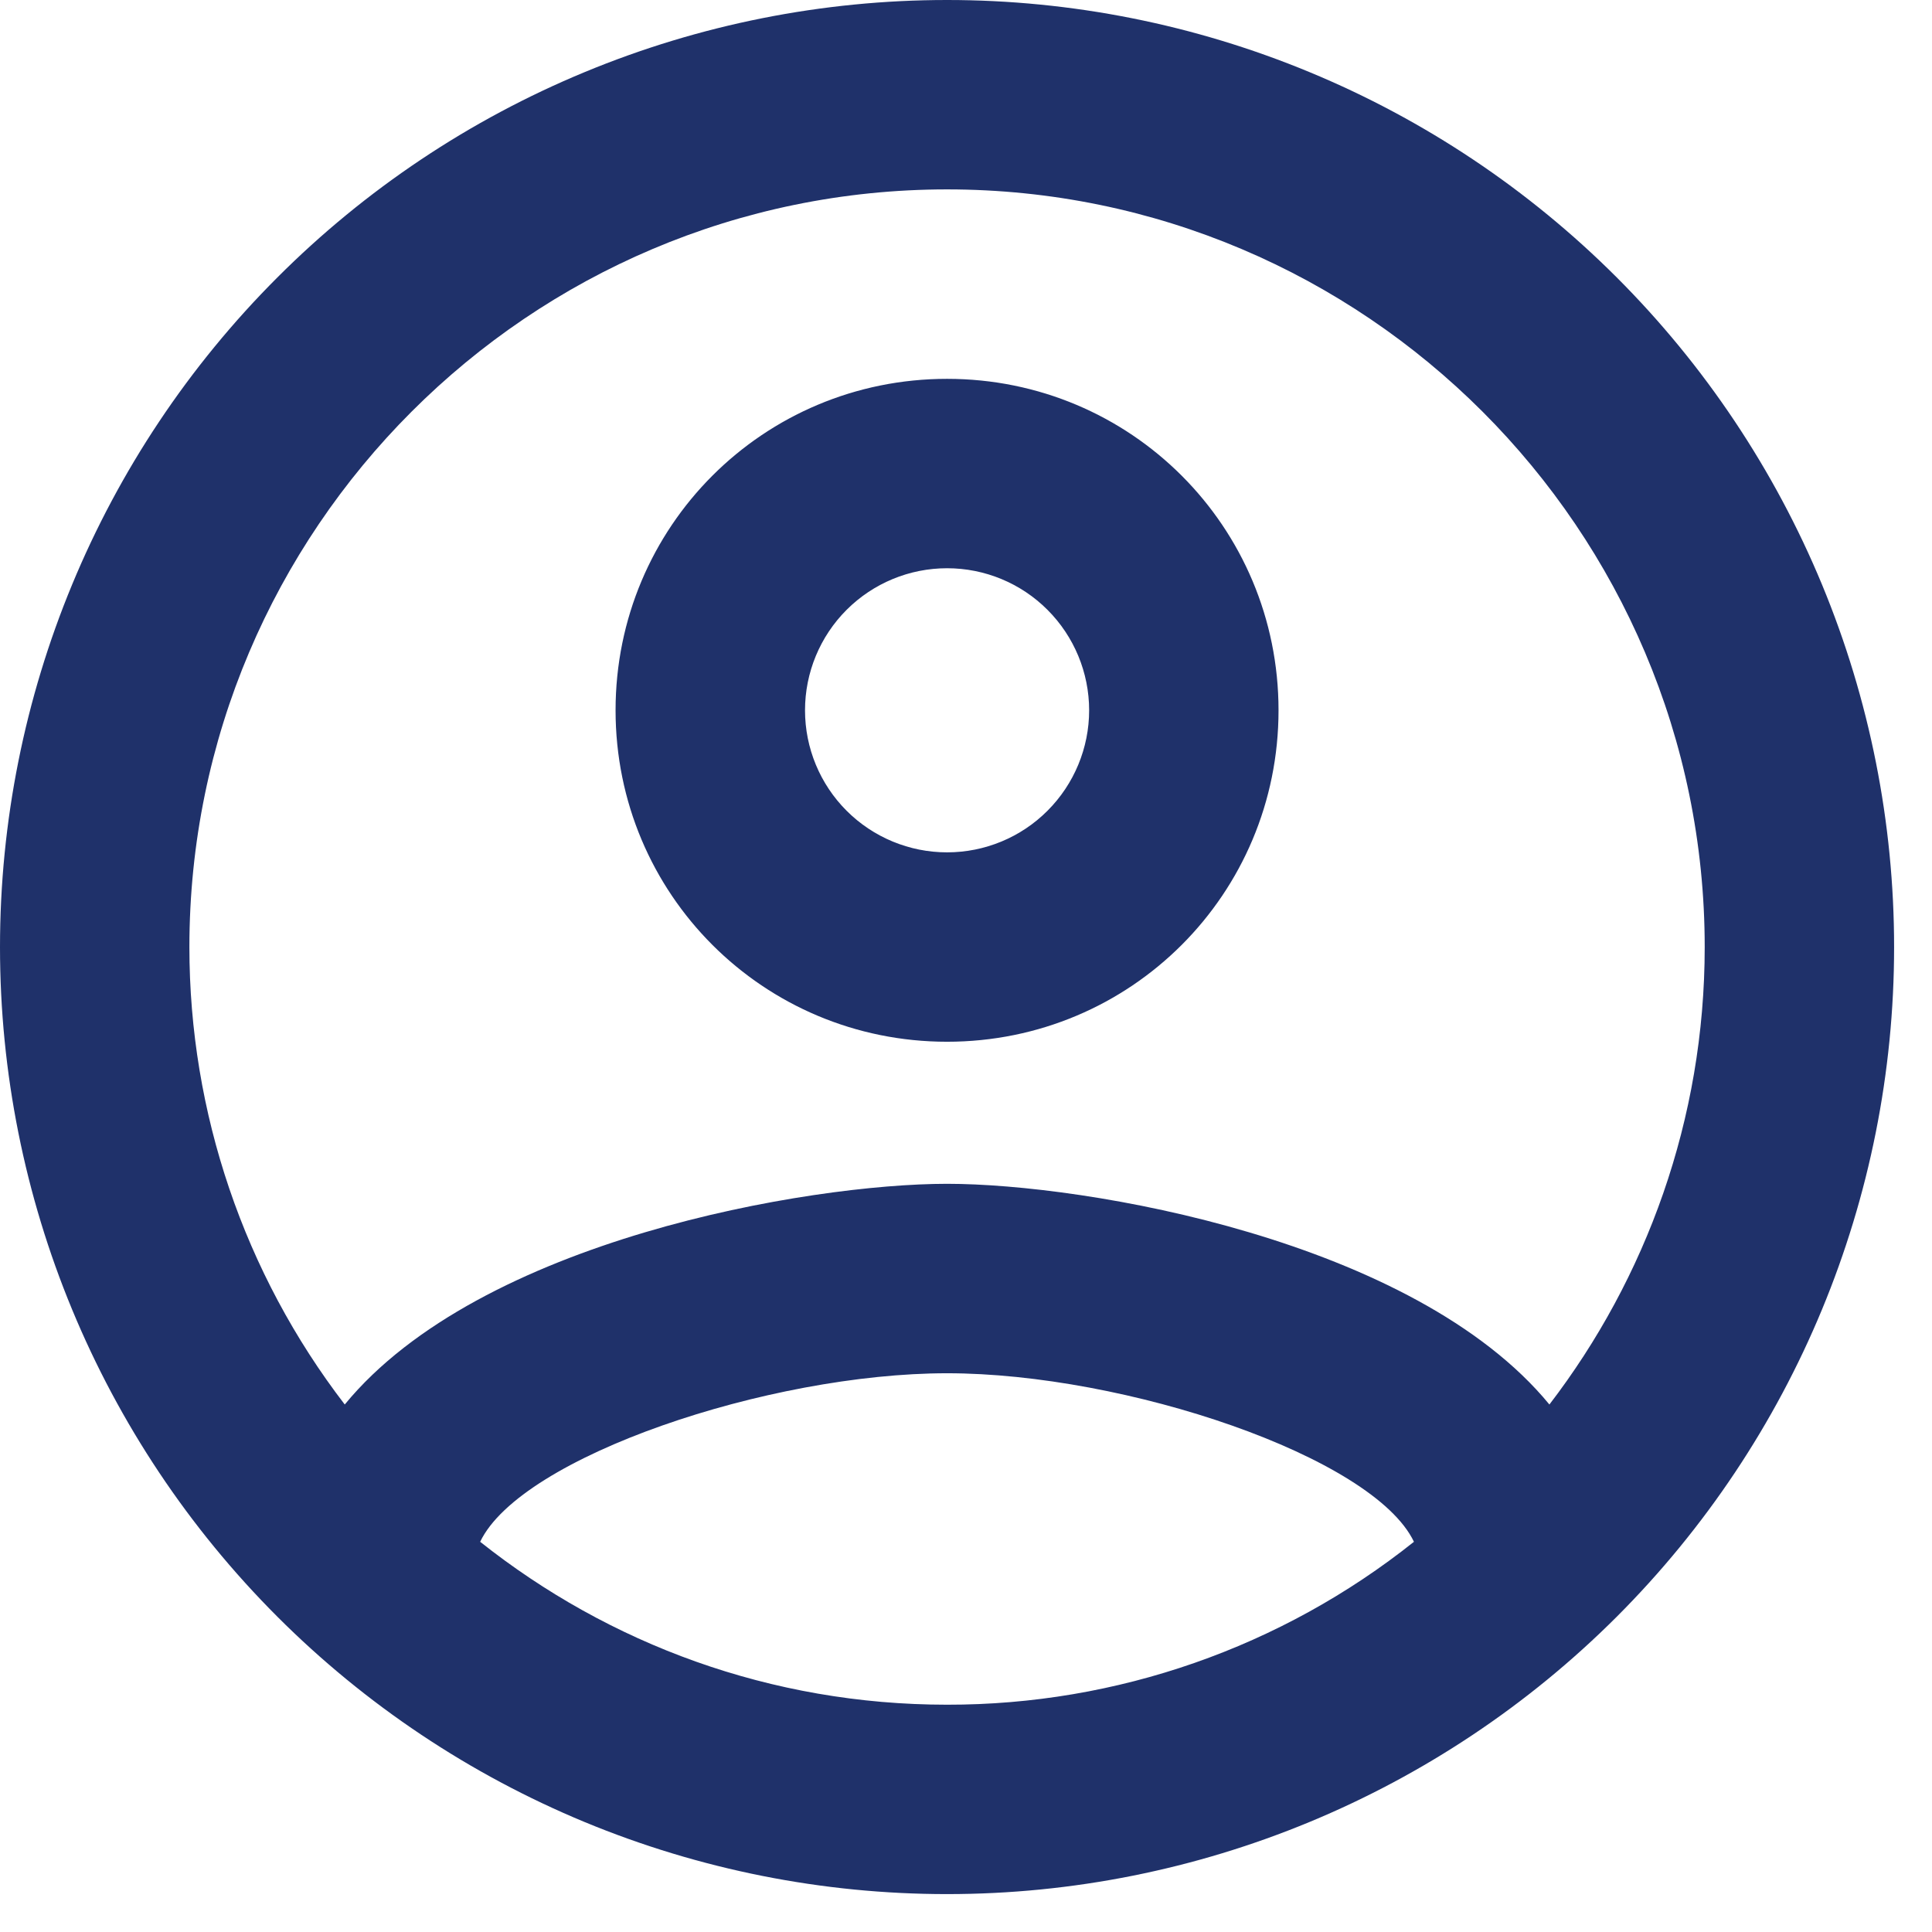<svg width="34" height="34" viewBox="0 0 34 34" fill="none" xmlns="http://www.w3.org/2000/svg">
<path d="M16.667 0C14.478 0 12.311 0.431 10.289 1.269C8.267 2.106 6.429 3.334 4.882 4.882C1.756 8.007 0 12.246 0 16.667C0 21.087 1.756 25.326 4.882 28.452C6.429 29.999 8.267 31.227 10.289 32.065C12.311 32.902 14.478 33.333 16.667 33.333C21.087 33.333 25.326 31.577 28.452 28.452C31.577 25.326 33.333 21.087 33.333 16.667C33.333 14.478 32.902 12.311 32.065 10.289C31.227 8.267 29.999 6.429 28.452 4.882C26.904 3.334 25.067 2.106 23.045 1.269C21.023 0.431 18.855 0 16.667 0ZM8.45 27.133C9.167 25.633 13.533 24.167 16.667 24.167C19.8 24.167 24.167 25.633 24.883 27.133C22.549 28.993 19.651 30.004 16.667 30C13.567 30 10.717 28.933 8.45 27.133ZM27.267 24.717C24.883 21.817 19.1 20.833 16.667 20.833C14.233 20.833 8.45 21.817 6.067 24.717C4.294 22.408 3.333 19.578 3.333 16.667C3.333 9.317 9.317 3.333 16.667 3.333C24.017 3.333 30 9.317 30 16.667C30 19.7 28.967 22.5 27.267 24.717ZM16.667 6.667C13.433 6.667 10.833 9.267 10.833 12.5C10.833 15.733 13.433 18.333 16.667 18.333C19.9 18.333 22.5 15.733 22.5 12.5C22.5 9.267 19.9 6.667 16.667 6.667ZM16.667 15C16.004 15 15.368 14.737 14.899 14.268C14.43 13.799 14.167 13.163 14.167 12.5C14.167 11.837 14.43 11.201 14.899 10.732C15.368 10.263 16.004 10 16.667 10C17.33 10 17.966 10.263 18.434 10.732C18.903 11.201 19.167 11.837 19.167 12.5C19.167 13.163 18.903 13.799 18.434 14.268C17.966 14.737 17.33 15 16.667 15Z" fill="#1F316A"/>
</svg>
